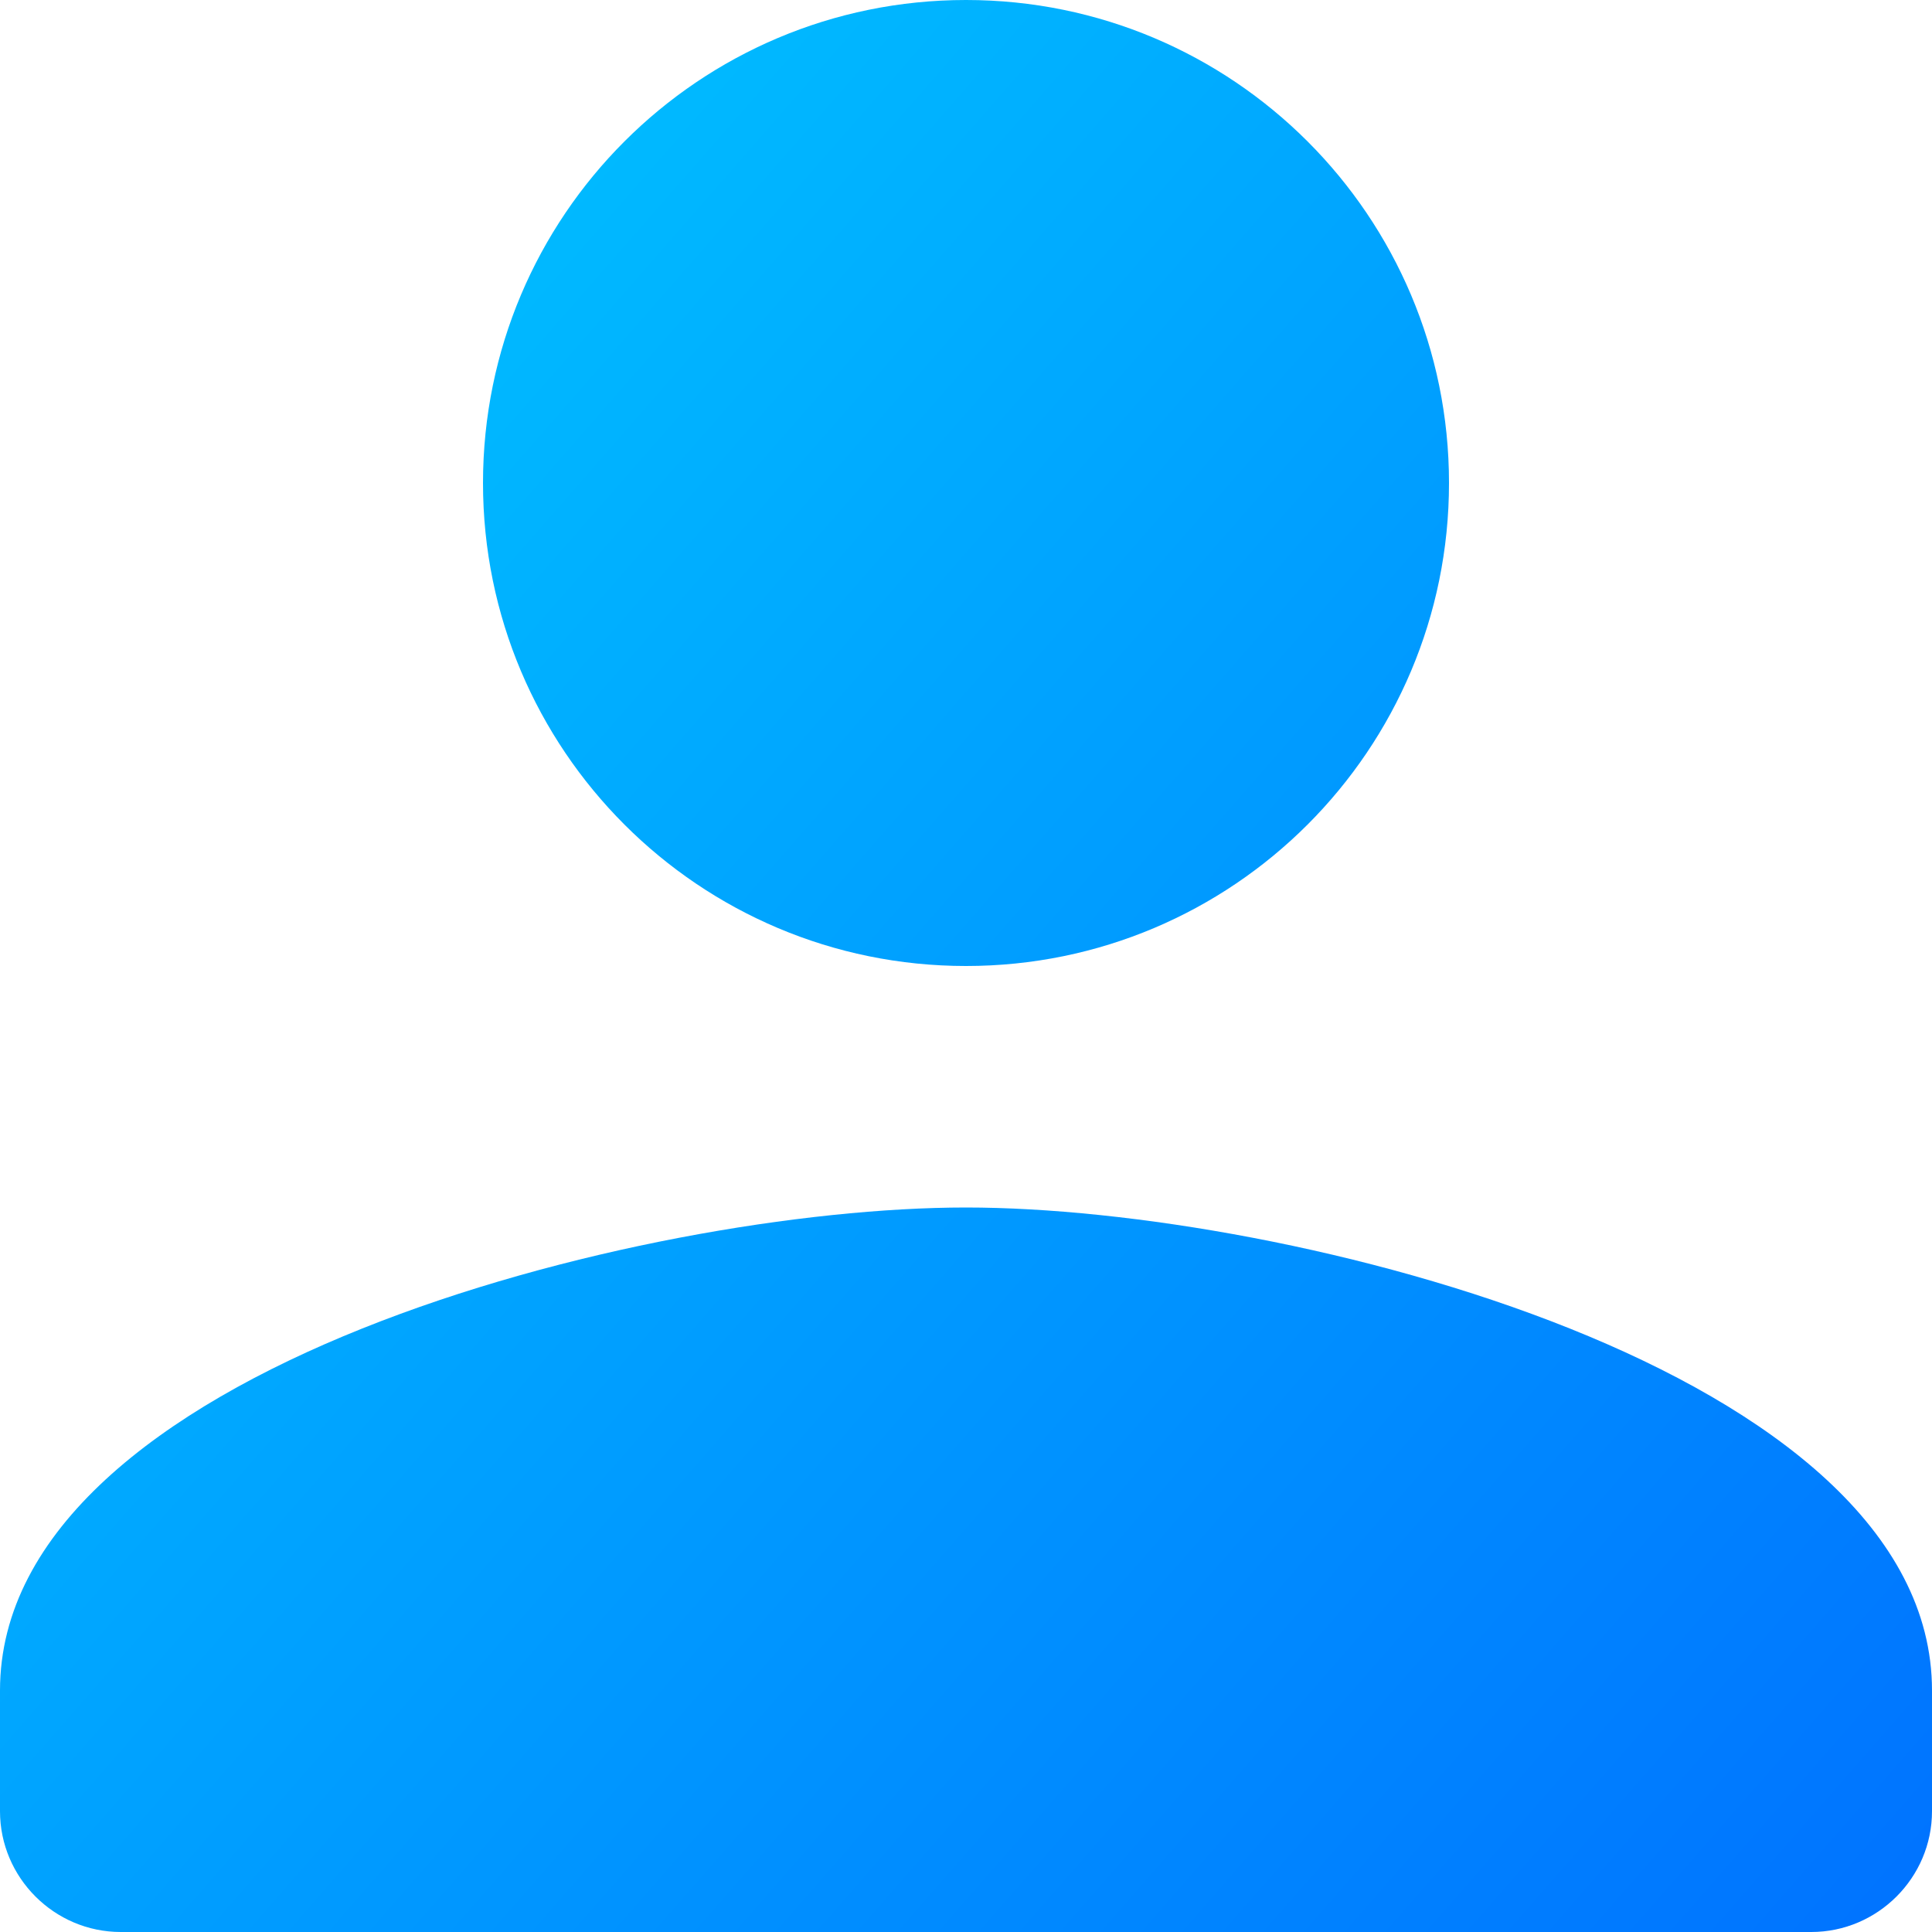 <svg width="16" height="16" viewBox="0 0 16 16" fill="none" xmlns="http://www.w3.org/2000/svg">
<path d="M8 8C10.21 8 12 6.21 12 4C12 1.79 10.21 0 8 0C5.79 0 4 1.79 4 4C4 6.21 5.79 8 8 8ZM8 10C5.33 10 0 11.34 0 14V15C0 15.55 0.45 16 1 16H15C15.55 16 16 15.55 16 15V14C16 11.34 10.67 10 8 10Z" fill="url(#paint0_linear_27_535)"/>
<defs>
<linearGradient id="paint0_linear_27_535" x1="0" y1="2" x2="16" y2="16" gradientUnits="userSpaceOnUse">
<stop stop-color="#00C6FF"/>
<stop offset="1" stop-color="#0072FF"/>
</linearGradient>
</defs>
</svg>
